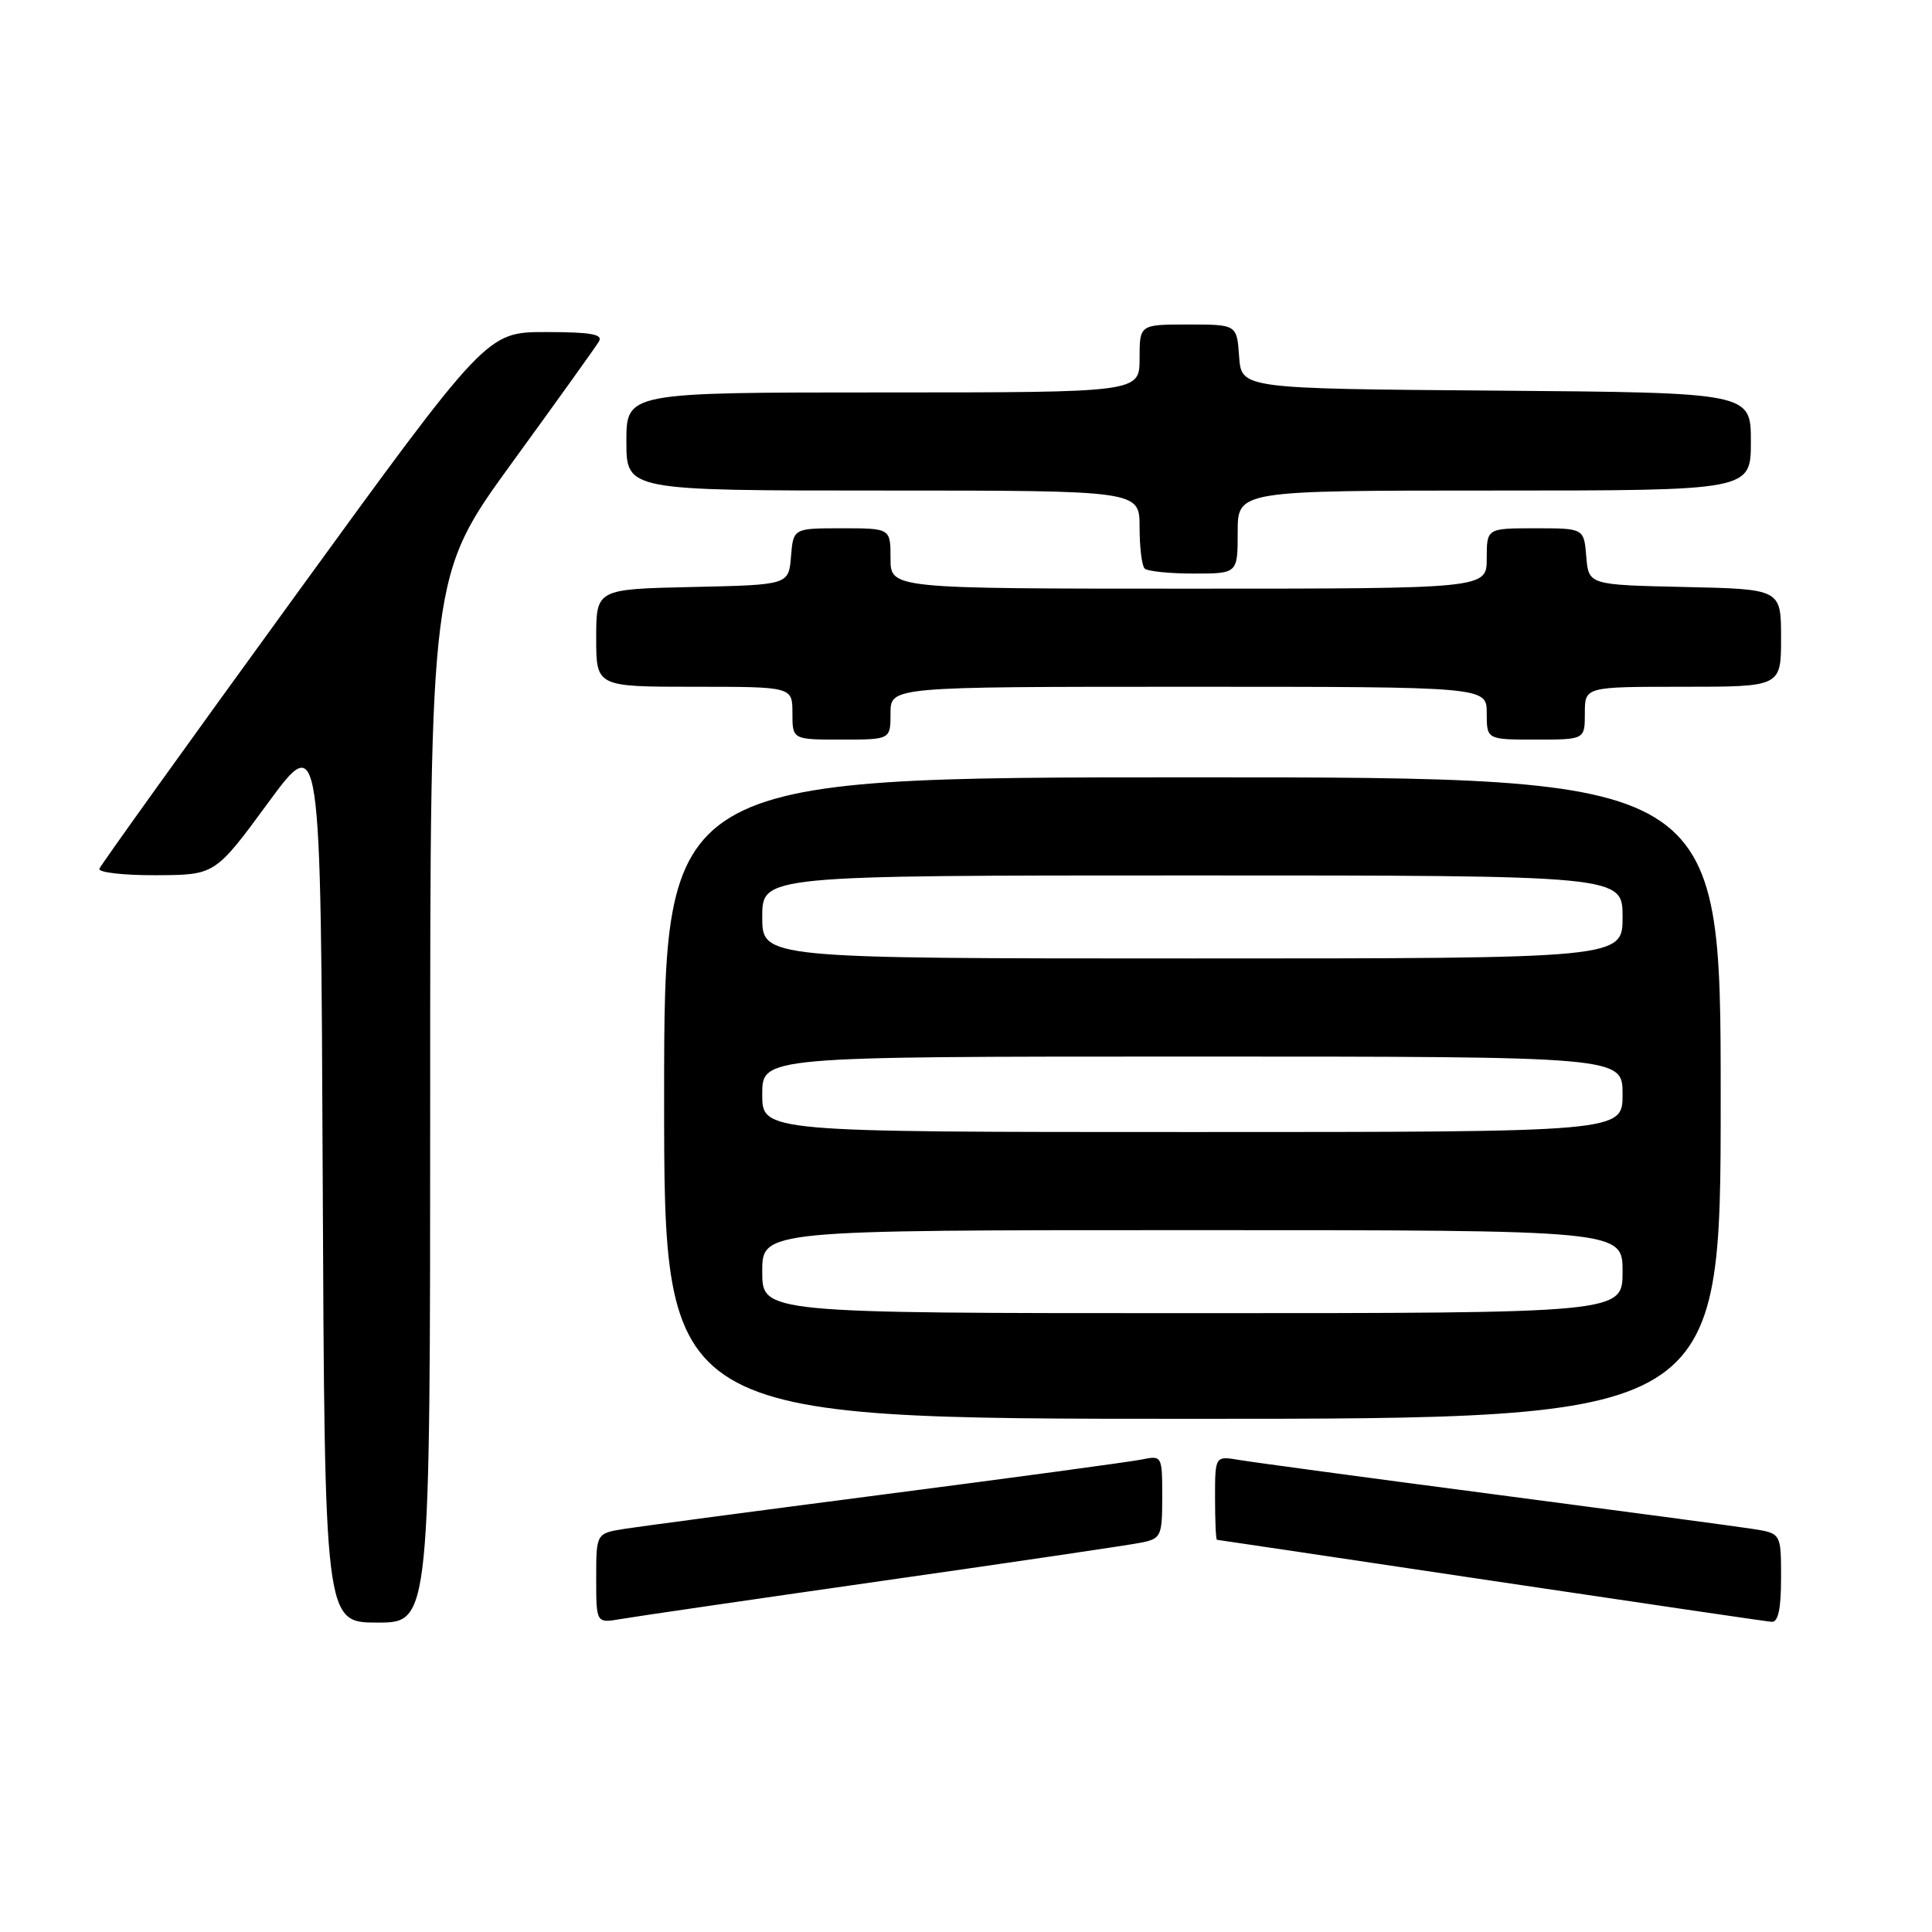 <?xml version="1.0" encoding="UTF-8" standalone="no"?>
<!DOCTYPE svg PUBLIC "-//W3C//DTD SVG 1.1//EN" "http://www.w3.org/Graphics/SVG/1.1/DTD/svg11.dtd" >
<svg xmlns="http://www.w3.org/2000/svg" xmlns:xlink="http://www.w3.org/1999/xlink" version="1.1" viewBox="0 0 256 256">
 <g >
 <path fill="currentColor"
d=" M 57.00 145.63 C 57.00 76.26 57.00 76.26 67.80 61.38 C 73.75 53.20 78.95 45.94 79.36 45.25 C 79.94 44.29 78.29 44.00 72.31 44.00 C 64.50 44.00 64.50 44.00 39.00 79.11 C 24.97 98.42 13.35 114.62 13.17 115.11 C 12.98 115.60 16.36 115.99 20.67 115.97 C 28.50 115.94 28.50 115.94 35.50 106.41 C 42.50 96.88 42.50 96.88 42.76 155.94 C 43.02 215.00 43.02 215.00 50.01 215.00 C 57.00 215.00 57.00 215.00 57.00 145.63 Z  M 117.00 209.46 C 134.32 206.99 149.74 204.71 151.25 204.40 C 153.85 203.87 154.00 203.54 154.00 198.34 C 154.00 192.87 153.98 192.84 151.25 193.40 C 149.74 193.70 134.55 195.76 117.50 197.97 C 100.45 200.18 84.81 202.26 82.75 202.58 C 79.00 203.18 79.00 203.18 79.00 209.13 C 79.00 215.09 79.00 215.09 82.25 214.53 C 84.04 214.22 99.67 211.94 117.00 209.46 Z  M 236.00 209.09 C 236.00 203.18 236.00 203.18 232.25 202.59 C 230.19 202.27 214.78 200.21 198.00 198.01 C 181.22 195.81 166.04 193.76 164.25 193.46 C 161.00 192.91 161.00 192.91 161.00 198.45 C 161.00 201.50 161.11 204.01 161.25 204.03 C 161.39 204.04 177.70 206.47 197.50 209.43 C 217.30 212.38 234.06 214.85 234.75 214.90 C 235.62 214.97 236.00 213.20 236.00 209.09 Z  M 228.00 145.50 C 228.00 103.00 228.00 103.00 158.00 103.00 C 88.00 103.00 88.00 103.00 88.00 145.50 C 88.00 188.00 88.00 188.00 158.00 188.00 C 228.00 188.00 228.00 188.00 228.00 145.50 Z  M 118.00 94.50 C 118.00 91.00 118.00 91.00 157.50 91.00 C 197.00 91.00 197.00 91.00 197.00 94.50 C 197.00 98.00 197.00 98.00 203.50 98.00 C 210.00 98.00 210.00 98.00 210.00 94.50 C 210.00 91.00 210.00 91.00 223.00 91.00 C 236.00 91.00 236.00 91.00 236.00 84.53 C 236.00 78.06 236.00 78.06 223.25 77.78 C 210.50 77.50 210.50 77.50 210.19 73.75 C 209.88 70.00 209.88 70.00 203.44 70.00 C 197.00 70.00 197.00 70.00 197.00 74.00 C 197.00 78.00 197.00 78.00 157.50 78.00 C 118.00 78.00 118.00 78.00 118.00 74.00 C 118.00 70.00 118.00 70.00 111.56 70.00 C 105.12 70.00 105.12 70.00 104.81 73.75 C 104.50 77.50 104.50 77.50 91.75 77.78 C 79.00 78.06 79.00 78.06 79.00 84.53 C 79.00 91.00 79.00 91.00 92.00 91.00 C 105.00 91.00 105.00 91.00 105.00 94.50 C 105.00 98.00 105.00 98.00 111.50 98.00 C 118.00 98.00 118.00 98.00 118.00 94.50 Z  M 164.00 70.50 C 164.00 65.00 164.00 65.00 198.00 65.00 C 232.00 65.00 232.00 65.00 232.00 58.51 C 232.00 52.03 232.00 52.03 198.25 51.76 C 164.50 51.50 164.50 51.50 164.19 47.25 C 163.89 43.00 163.89 43.00 157.44 43.00 C 151.00 43.00 151.00 43.00 151.00 47.50 C 151.00 52.00 151.00 52.00 117.00 52.00 C 83.00 52.00 83.00 52.00 83.00 58.50 C 83.00 65.00 83.00 65.00 117.00 65.00 C 151.00 65.00 151.00 65.00 151.00 69.83 C 151.00 72.49 151.30 74.97 151.67 75.33 C 152.03 75.70 154.96 76.00 158.17 76.00 C 164.00 76.00 164.00 76.00 164.00 70.50 Z  M 101.00 168.50 C 101.00 163.00 101.00 163.00 158.00 163.00 C 215.00 163.00 215.00 163.00 215.00 168.50 C 215.00 174.00 215.00 174.00 158.00 174.00 C 101.00 174.00 101.00 174.00 101.00 168.50 Z  M 101.00 145.00 C 101.00 140.00 101.00 140.00 158.00 140.00 C 215.00 140.00 215.00 140.00 215.00 145.00 C 215.00 150.00 215.00 150.00 158.00 150.00 C 101.00 150.00 101.00 150.00 101.00 145.00 Z  M 101.00 121.50 C 101.00 116.00 101.00 116.00 158.00 116.00 C 215.00 116.00 215.00 116.00 215.00 121.50 C 215.00 127.00 215.00 127.00 158.00 127.00 C 101.00 127.00 101.00 127.00 101.00 121.50 Z "/>
</g>
</svg>